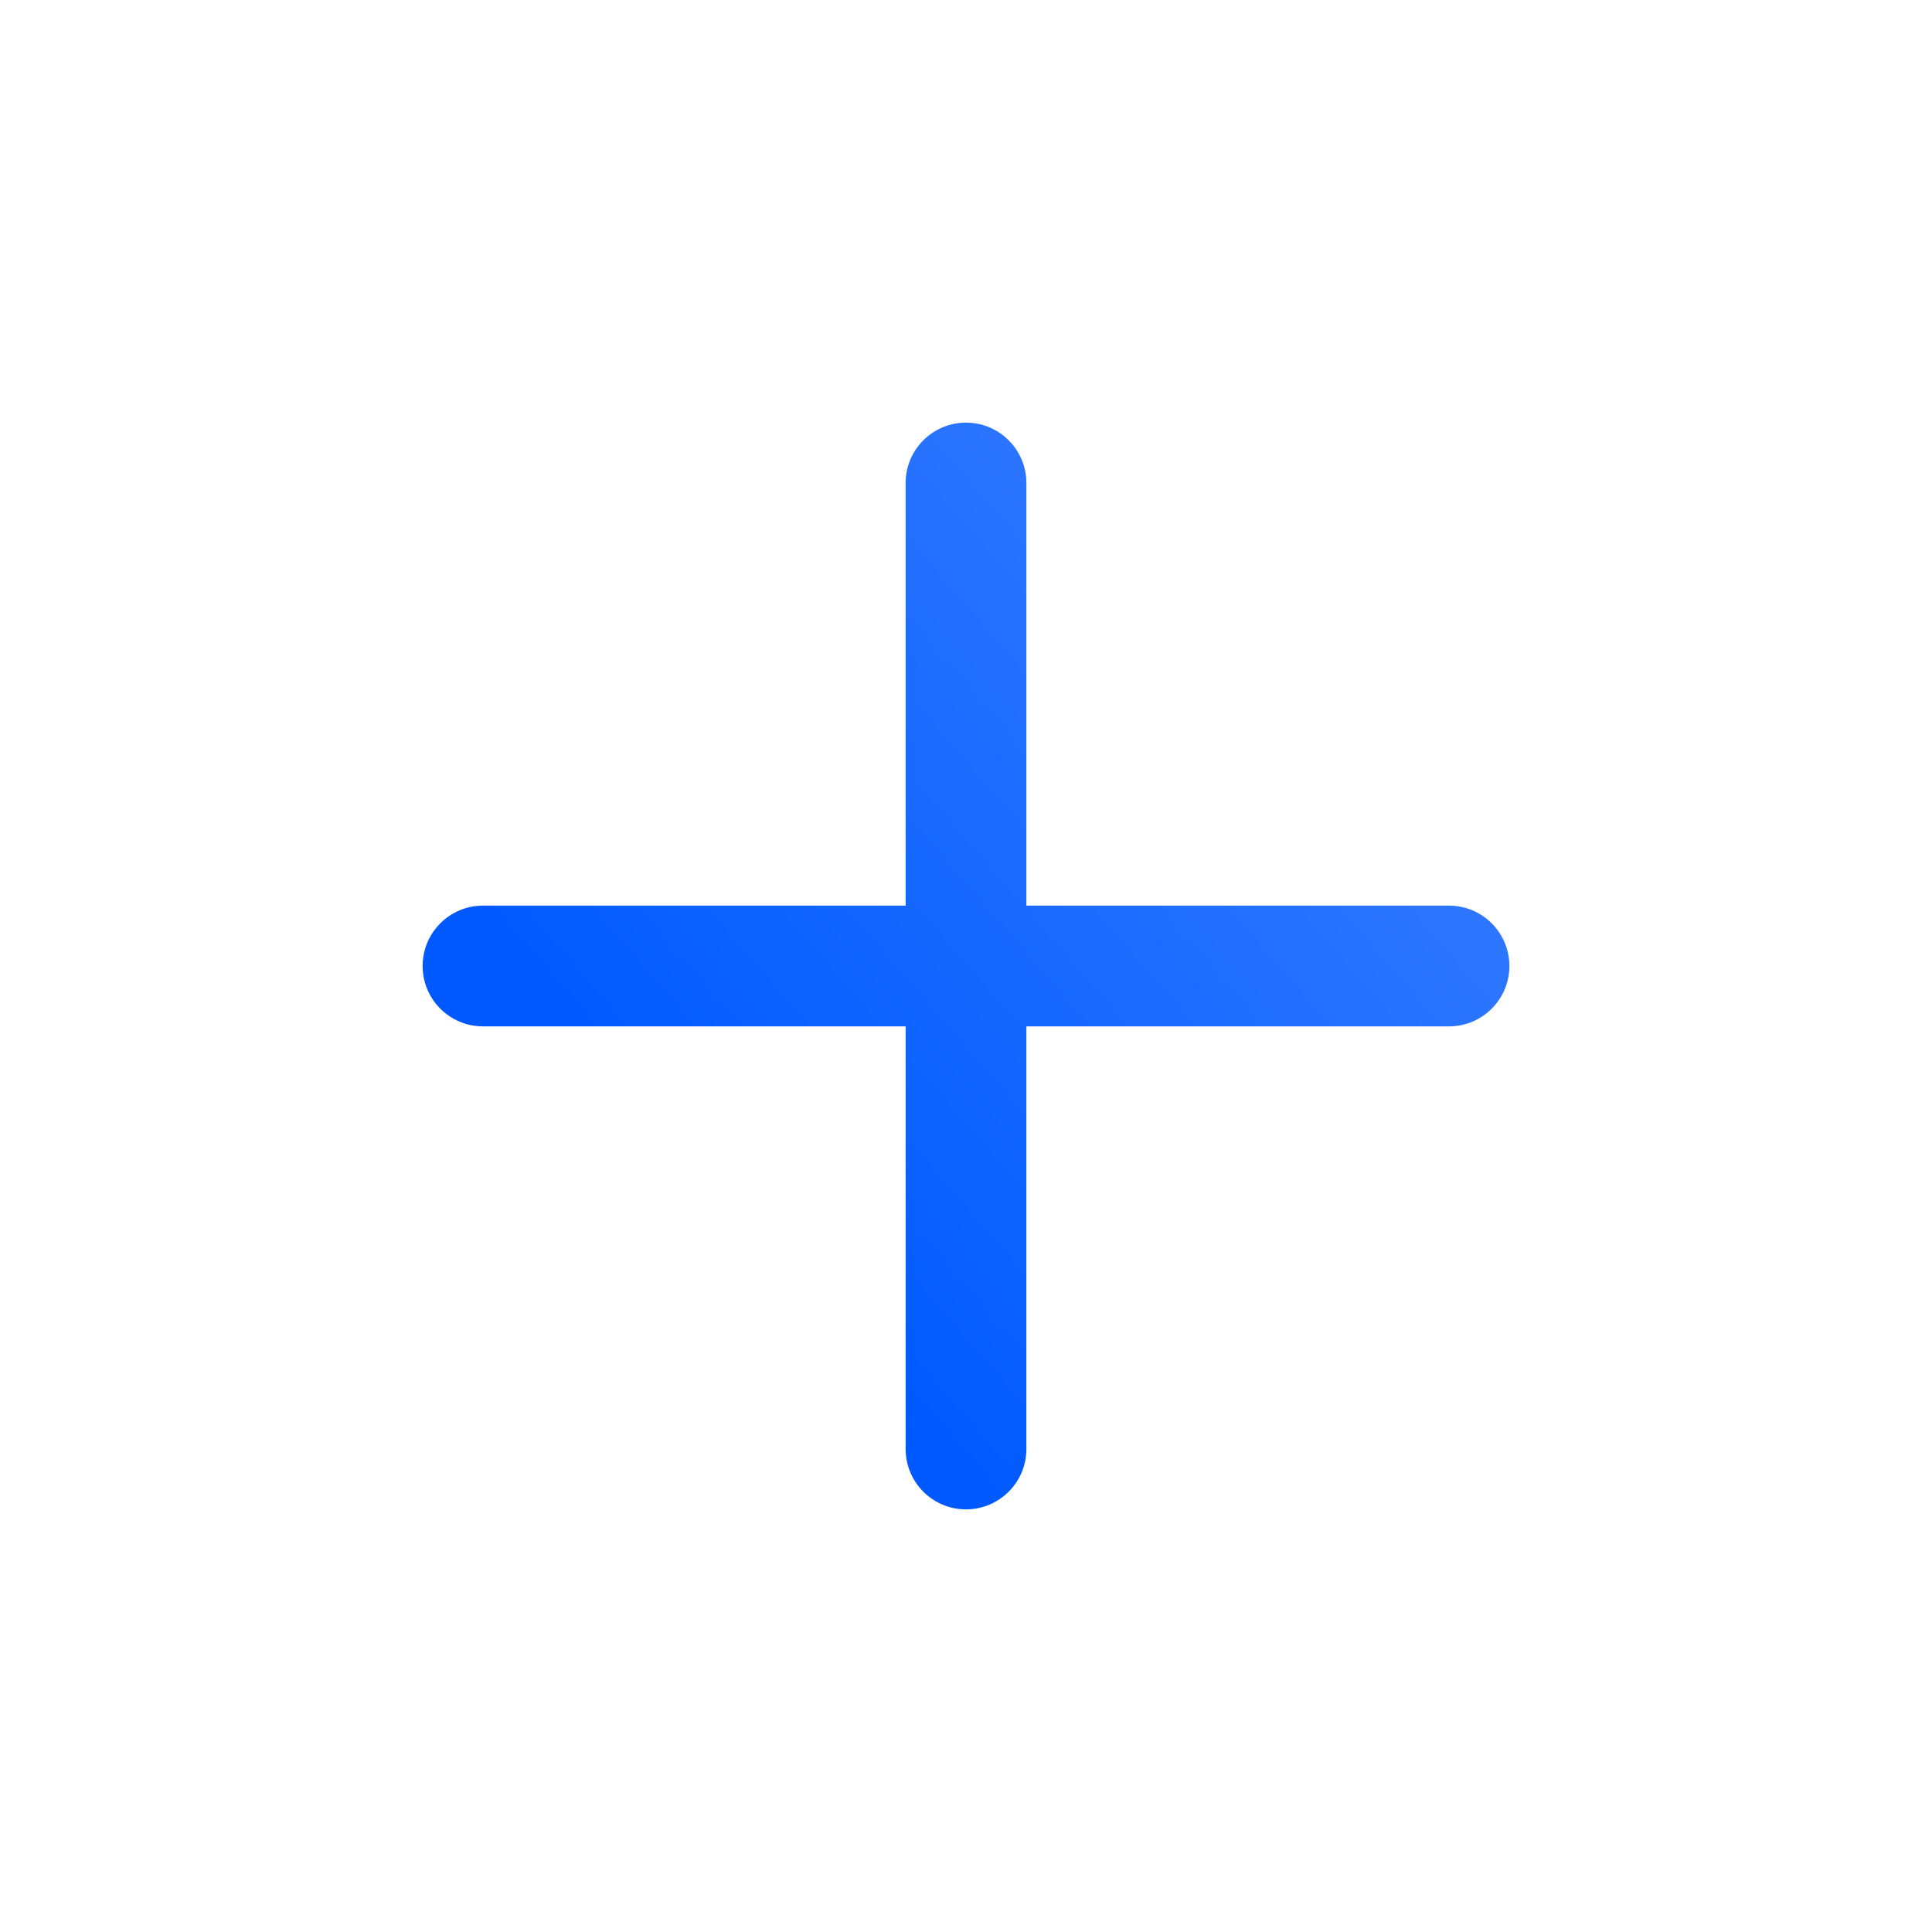 <svg width="48" height="48" viewBox="0 0 48 48" fill="none" xmlns="http://www.w3.org/2000/svg">
<path fill-rule="evenodd" clip-rule="evenodd" d="M25.5 12C25.5 11.172 24.828 10.5 24 10.5C23.172 10.5 22.5 11.172 22.5 12V22.5H12C11.172 22.5 10.5 23.172 10.5 24C10.5 24.828 11.172 25.5 12 25.5H22.5V36C22.5 36.828 23.172 37.5 24 37.5C24.828 37.5 25.5 36.828 25.5 36V25.5H36C36.828 25.5 37.5 24.828 37.5 24C37.5 23.172 36.828 22.5 36 22.5H25.5V12Z" fill="url(#paint0_linear_2336_8044)"/>
<defs>
<linearGradient id="paint0_linear_2336_8044" x1="30.082" y1="11.284" x2="13.634" y2="25.541" gradientUnits="userSpaceOnUse">
<stop stop-color="#337AFF"/>
<stop offset="1" stop-color="#0059FF"/>
</linearGradient>
</defs>
</svg>

